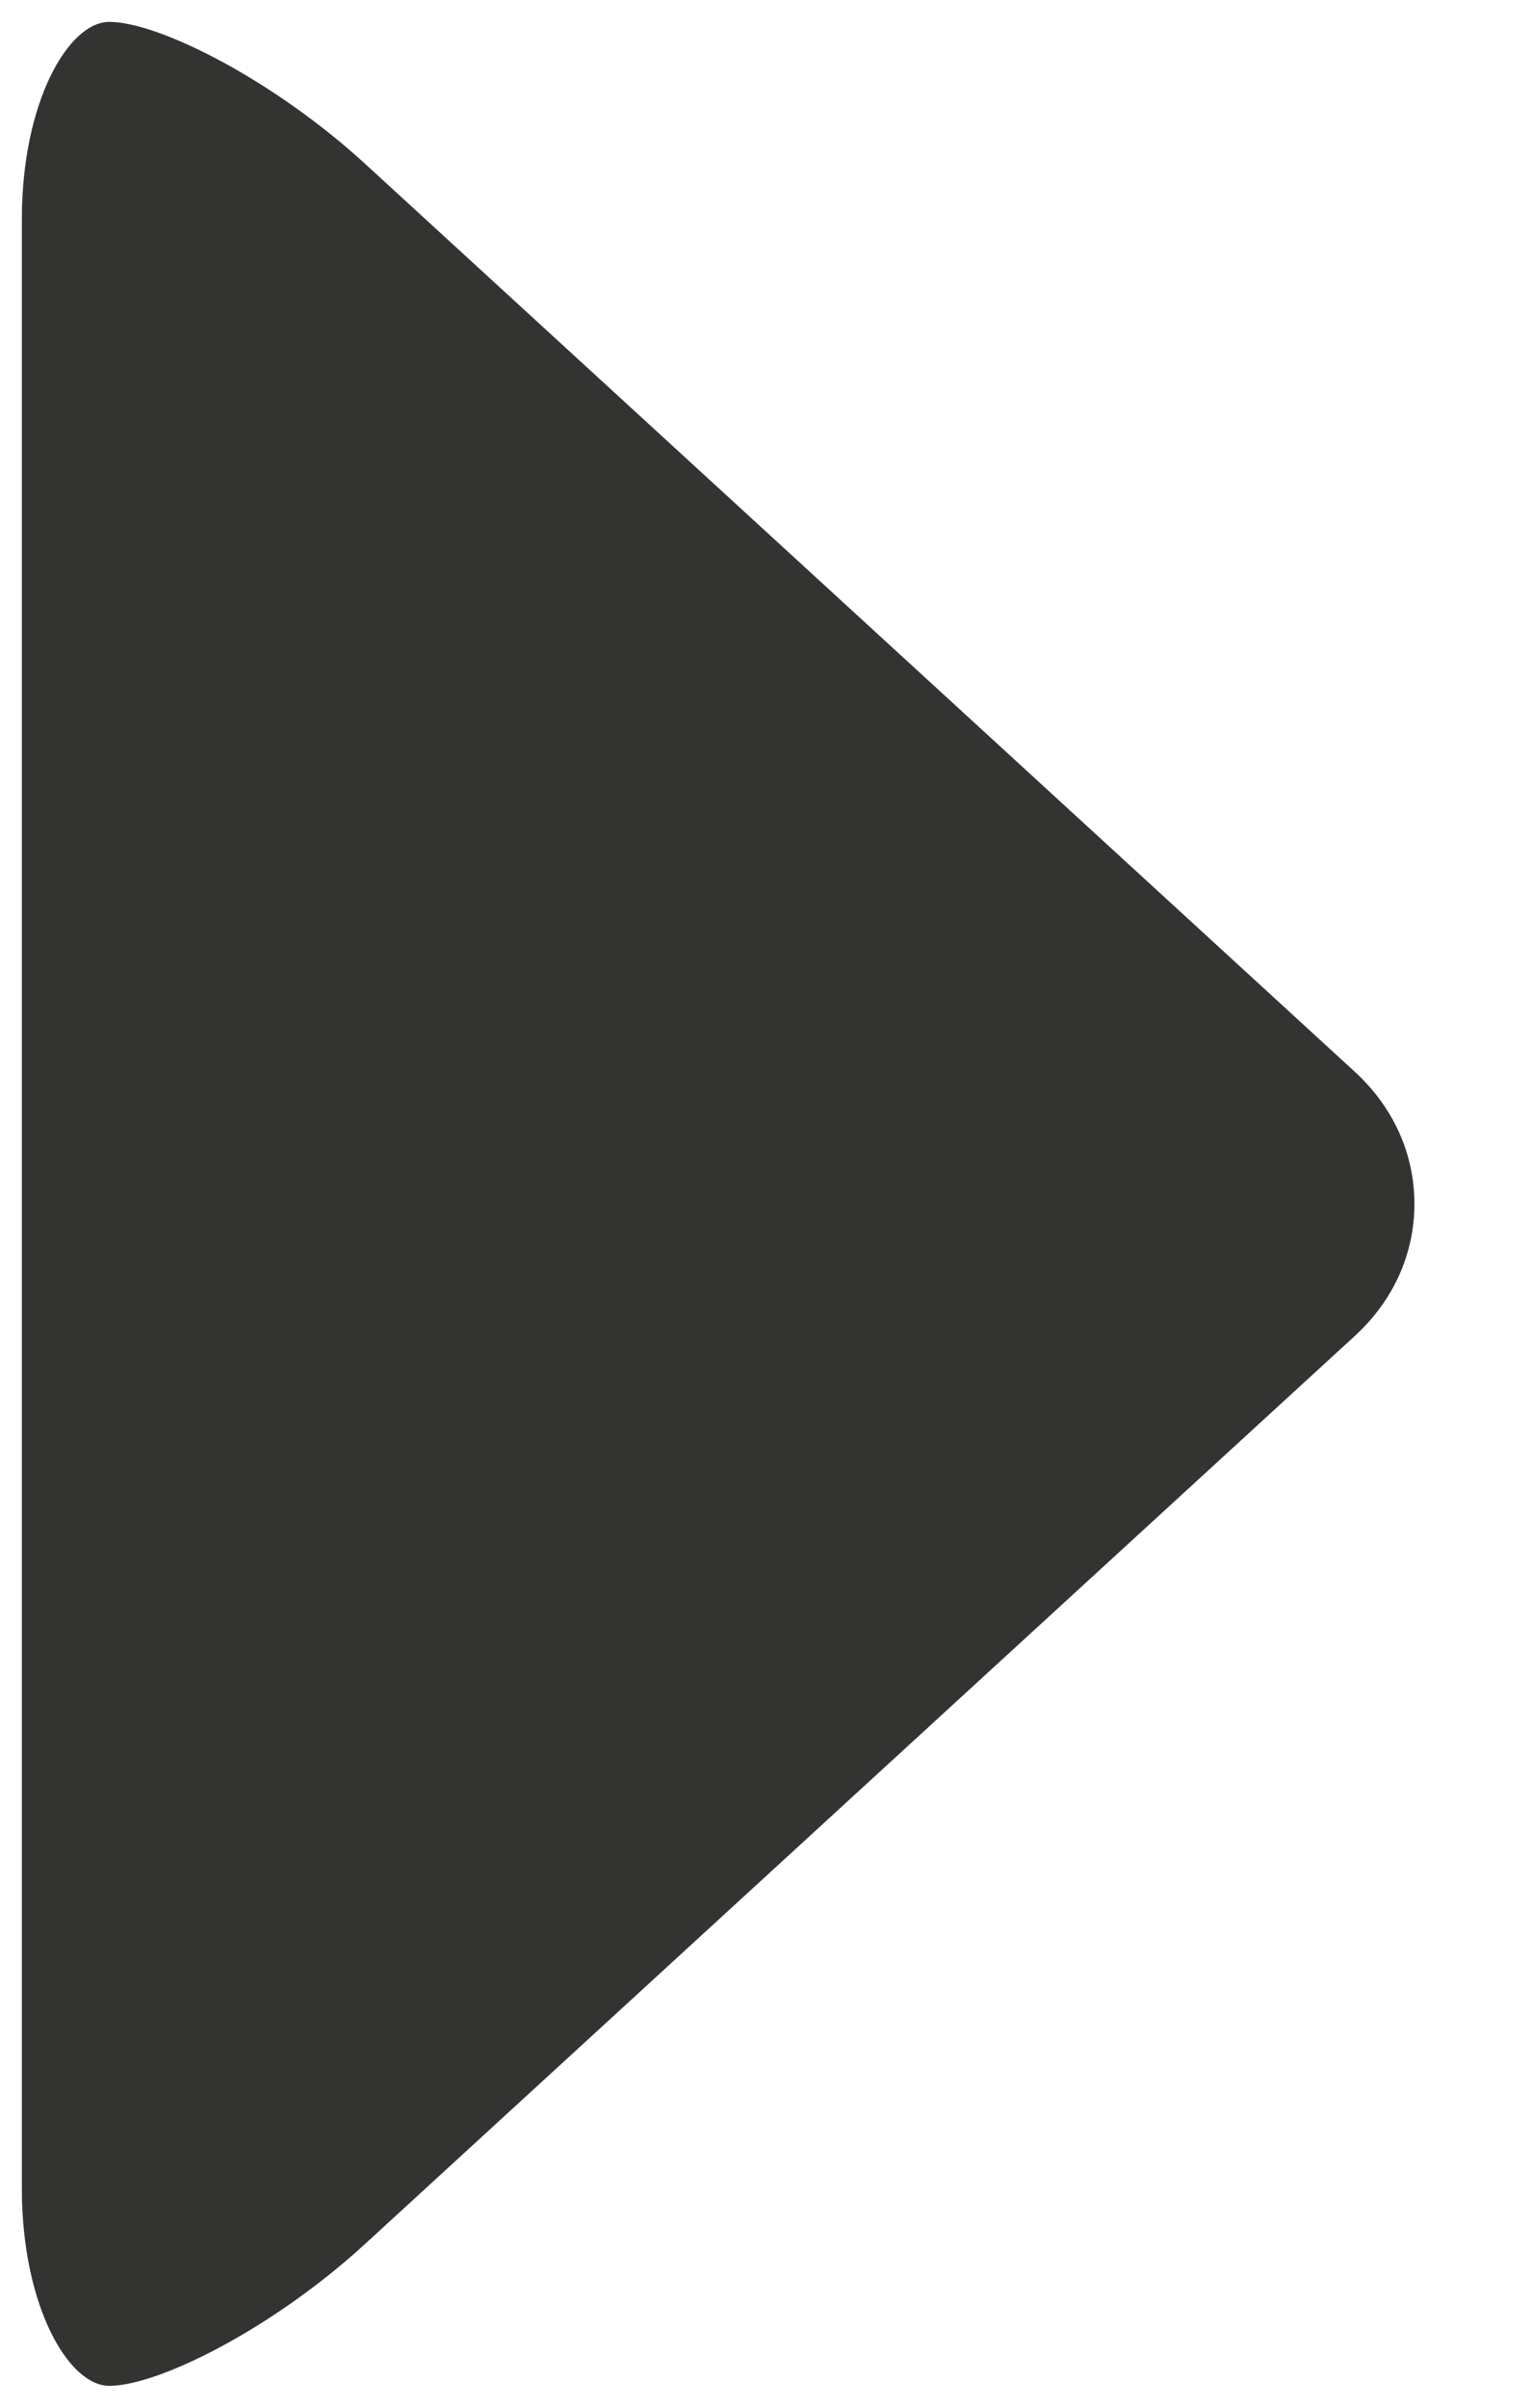 <?xml version="1.0" encoding="utf-8"?>
<!-- Generator: Adobe Illustrator 16.0.0, SVG Export Plug-In . SVG Version: 6.00 Build 0)  -->
<svg version="1.2" baseProfile="tiny" id="Art" xmlns="http://www.w3.org/2000/svg" xmlns:xlink="http://www.w3.org/1999/xlink"
	 x="0px" y="0px" width="7px" height="11px" viewBox="0 0 7 11" xml:space="preserve">
<path fill="#333331" d="M0.5,10.9c-0.189,0-0.4-0.37-0.4-0.9V1c0-0.53,0.211-0.9,0.4-0.9c0.223,0,0.746,0.261,1.17,0.649
	l4.525,4.148C6.371,5.059,6.467,5.272,6.467,5.5S6.371,5.941,6.196,6.102L1.67,10.251C1.247,10.639,0.724,10.9,0.5,10.9z"/>
<rect fill="none" width="7" height="11"/>
</svg>
